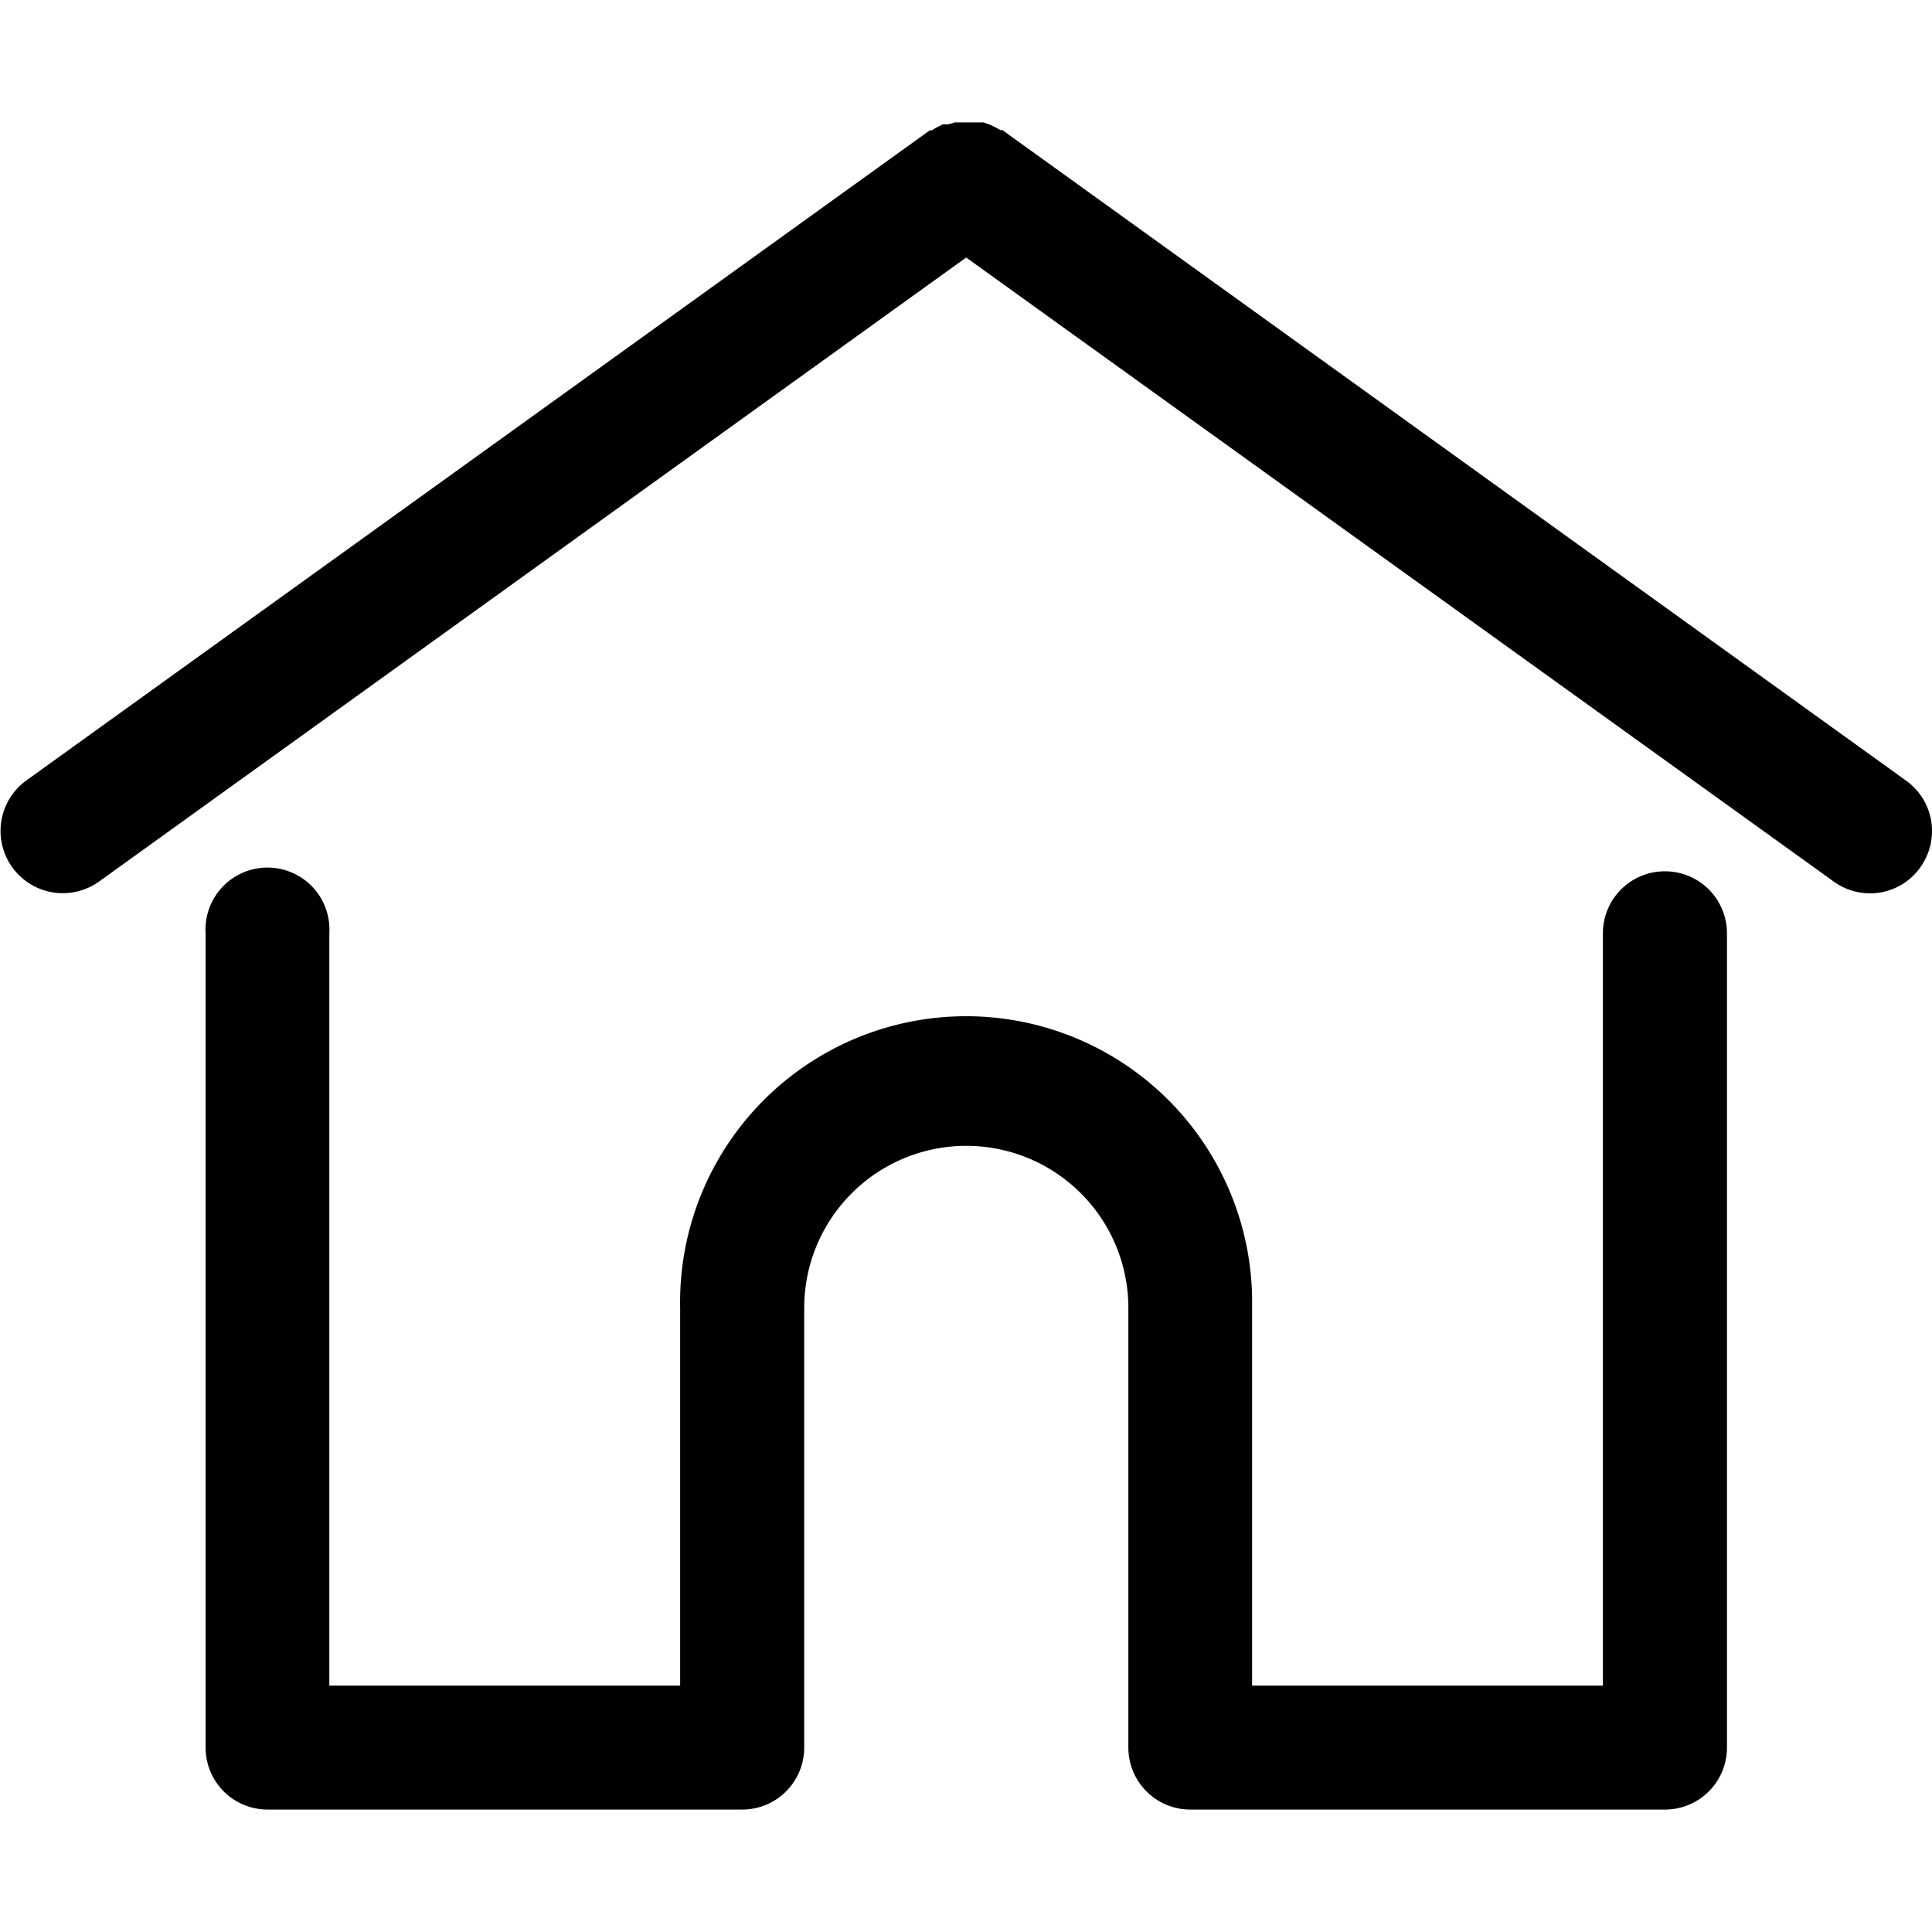 <svg xmlns="http://www.w3.org/2000/svg" width="14" height="14" viewBox="0 0 17.177 15"><defs><style>.a{fill:#000;}</style></defs><g transform="translate(-0.819 -4.83)"><path class="a" d="M17.891,11.455a.549.549,0,0,1-.769.124L9.409,6.031,1.7,11.579a.552.552,0,1,1-.645-.9L9.086,4.9h.019a.275.275,0,0,1,.047-.028l.05-.025h.047l.058-.017h.256l.055.019.041.019.055.03h.017l8.036,5.785a.551.551,0,0,1,.124.771Zm-2.27.033a.551.551,0,0,0-.551.551v6.689H11.951V15.37a2.543,2.543,0,1,0-5.085,0v3.358H3.747V12.039a.551.551,0,1,0-1.1,0v7.24a.551.551,0,0,0,.551.551h4.22a.551.551,0,0,0,.551-.551V15.37a1.441,1.441,0,0,1,2.882,0v3.909a.551.551,0,0,0,.551.551h4.22a.551.551,0,0,0,.551-.551v-7.24A.551.551,0,0,0,15.621,11.488Z"/></g></svg>